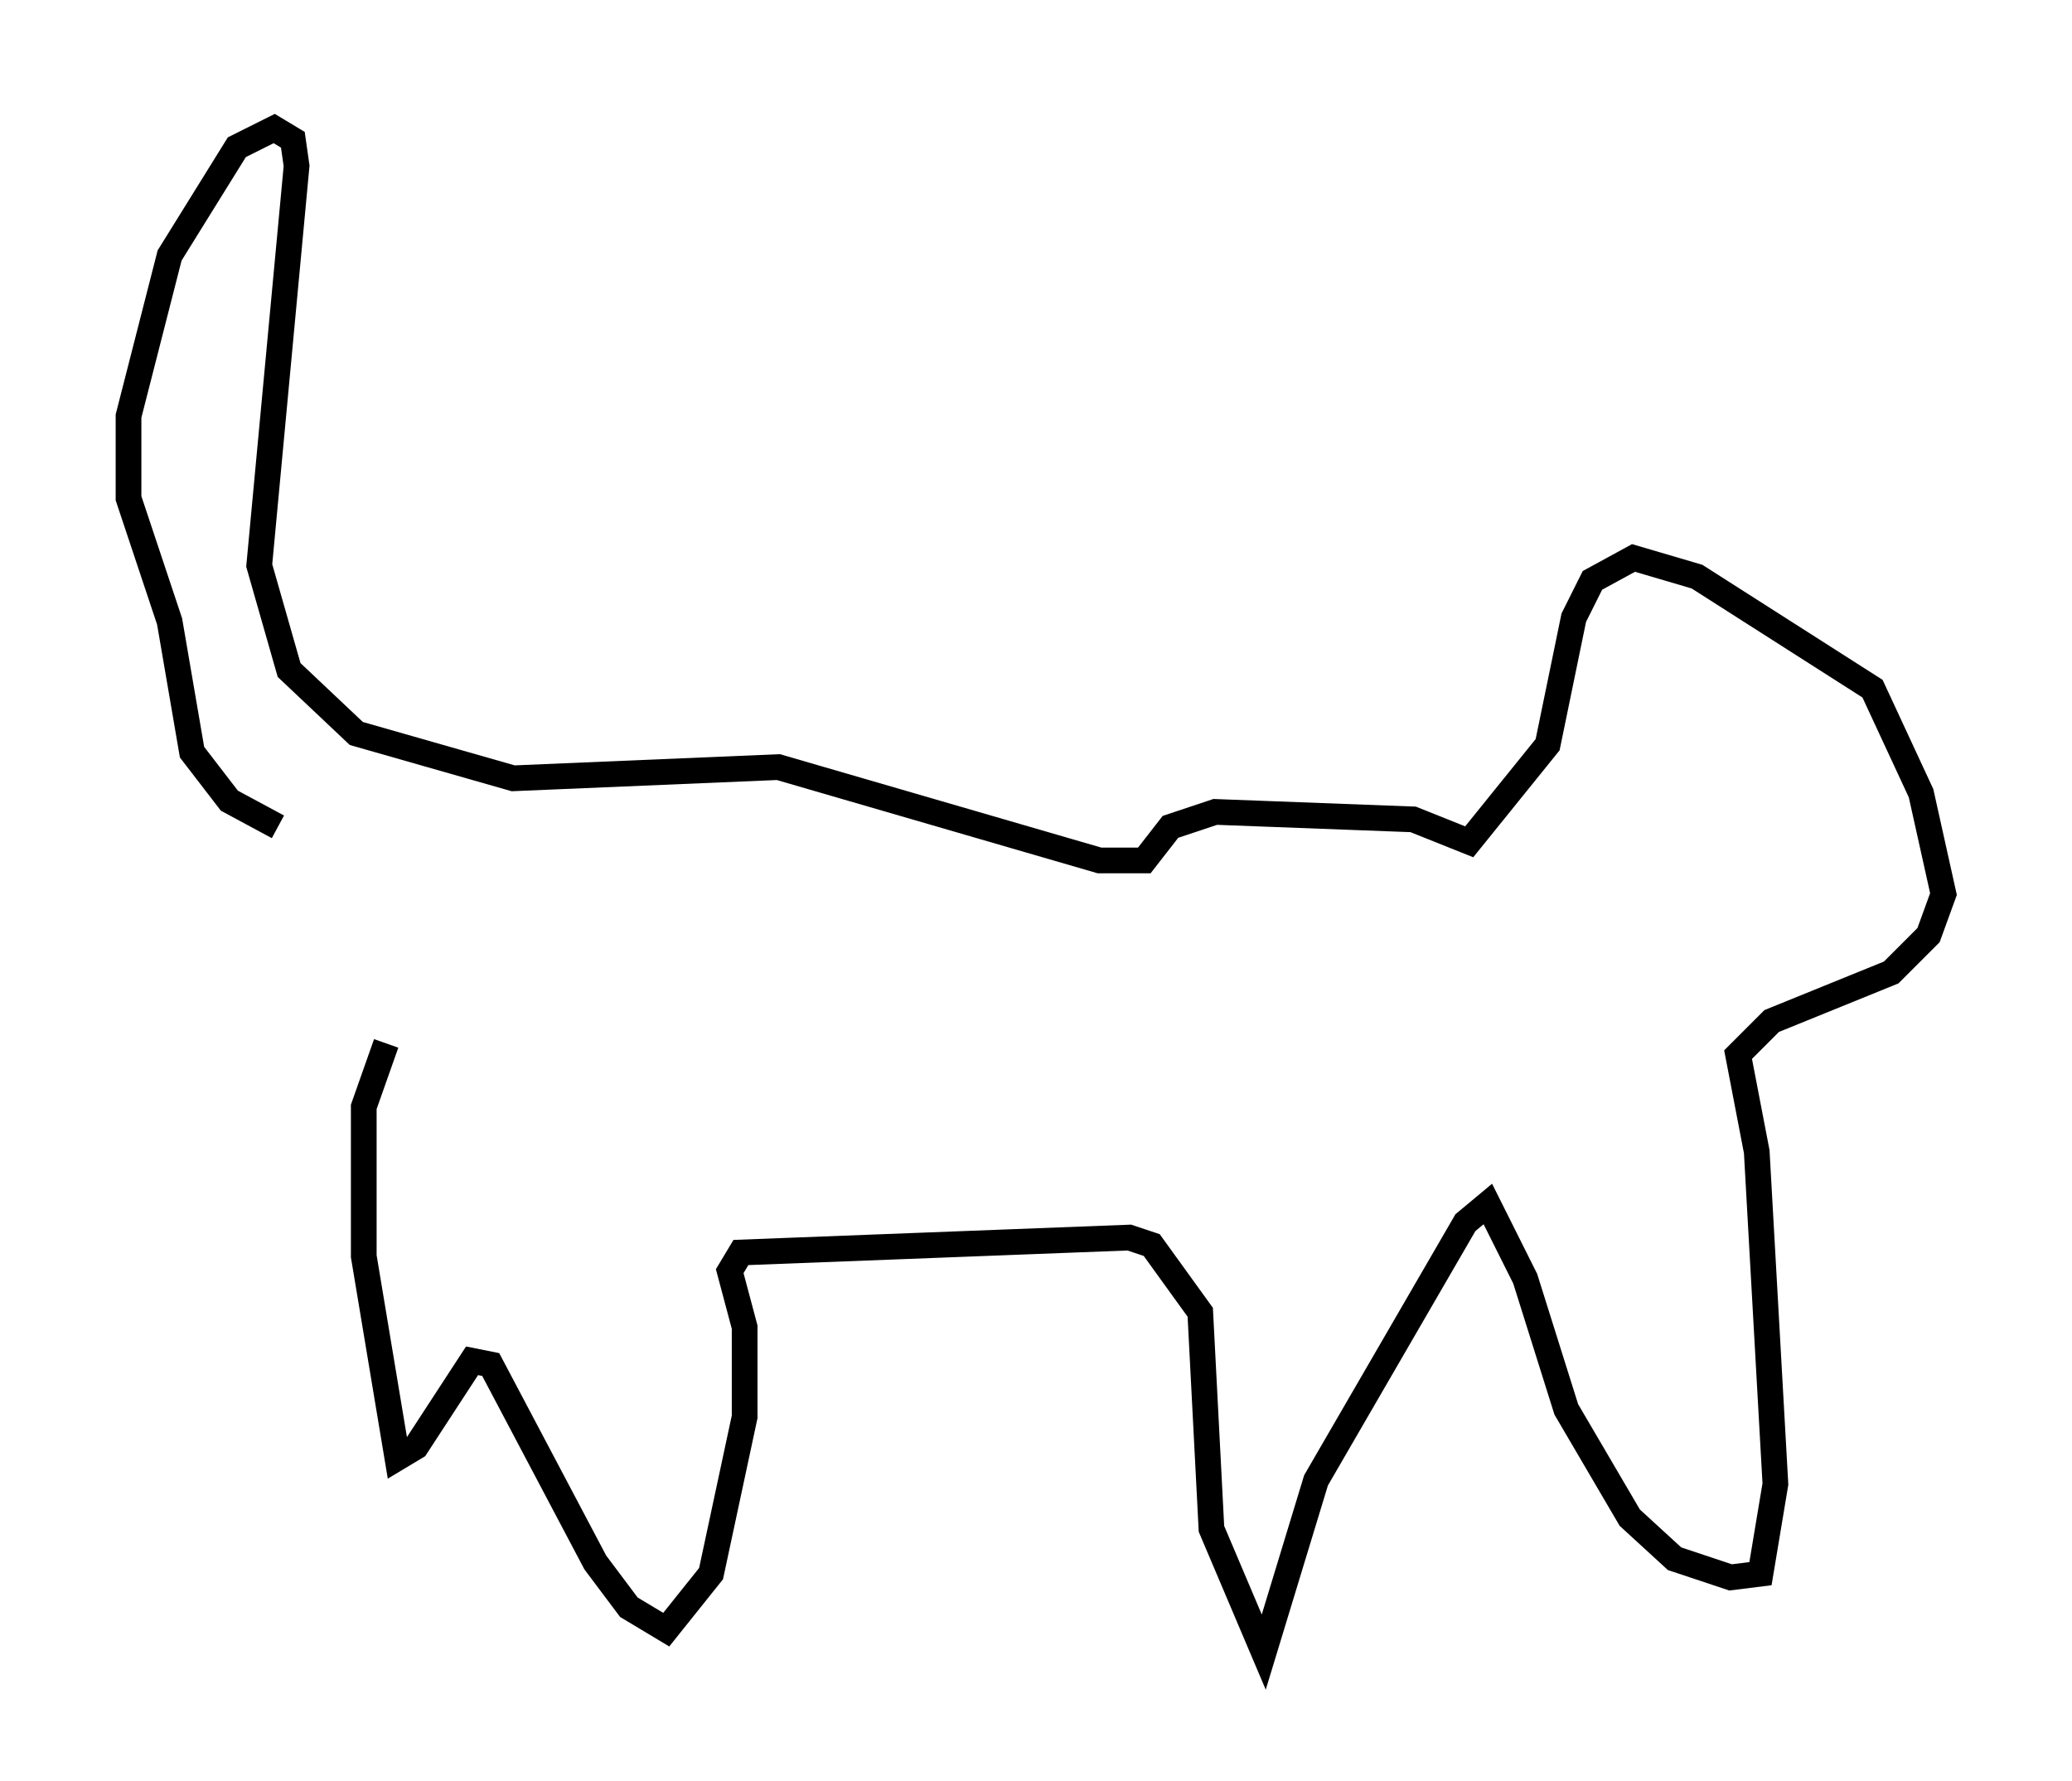<?xml version="1.0" encoding="utf-8" ?>
<svg baseProfile="full" height="69.262" version="1.1" width="80.592" xmlns="http://www.w3.org/2000/svg" xmlns:ev="http://www.w3.org/2001/xml-events" xmlns:xlink="http://www.w3.org/1999/xlink"><defs /><rect fill="white" height="69.262" width="80.592" x="0" y="0" /><path d="M15.458, 36.955 m-4.648, -4.793 l-1.888, -1.017 -1.453, -1.888 l-0.872, -5.084 -1.598, -4.793 l0.0, -3.196 1.598, -6.246 l2.615, -4.212 1.453, -0.726 l0.726, 0.436 0.145, 1.017 l-1.453, 15.542 1.162, 4.067 l2.615, 2.469 6.101, 1.743 l10.313, -0.436 12.492, 3.631 l1.743, 0.0 1.017, -1.307 l1.743, -0.581 7.698, 0.291 l2.179, 0.872 3.05, -3.777 l1.017, -4.939 0.726, -1.453 l1.598, -0.872 2.469, 0.726 l6.827, 4.358 1.888, 4.067 l0.872, 3.922 -0.581, 1.598 l-1.453, 1.453 -4.648, 1.888 l-1.307, 1.307 0.726, 3.777 l0.726, 12.927 -0.581, 3.486 l-1.162, 0.145 -2.179, -0.726 l-1.743, -1.598 -2.469, -4.212 l-1.598, -5.084 -1.453, -2.905 l-0.872, 0.726 -5.81, 10.022 l-2.034, 6.682 -2.034, -4.793 l-0.436, -8.425 -1.888, -2.615 l-0.872, -0.291 -15.106, 0.581 l-0.436, 0.726 0.581, 2.179 l0.0, 3.486 -1.307, 6.101 l-1.743, 2.179 -1.453, -0.872 l-1.307, -1.743 -4.067, -7.698 l-0.726, -0.145 -2.179, 3.341 l-0.726, 0.436 -1.307, -7.844 l0.0, -5.81 0.872, -2.469 " fill="none" stroke="black" stroke-width="1" /></svg>